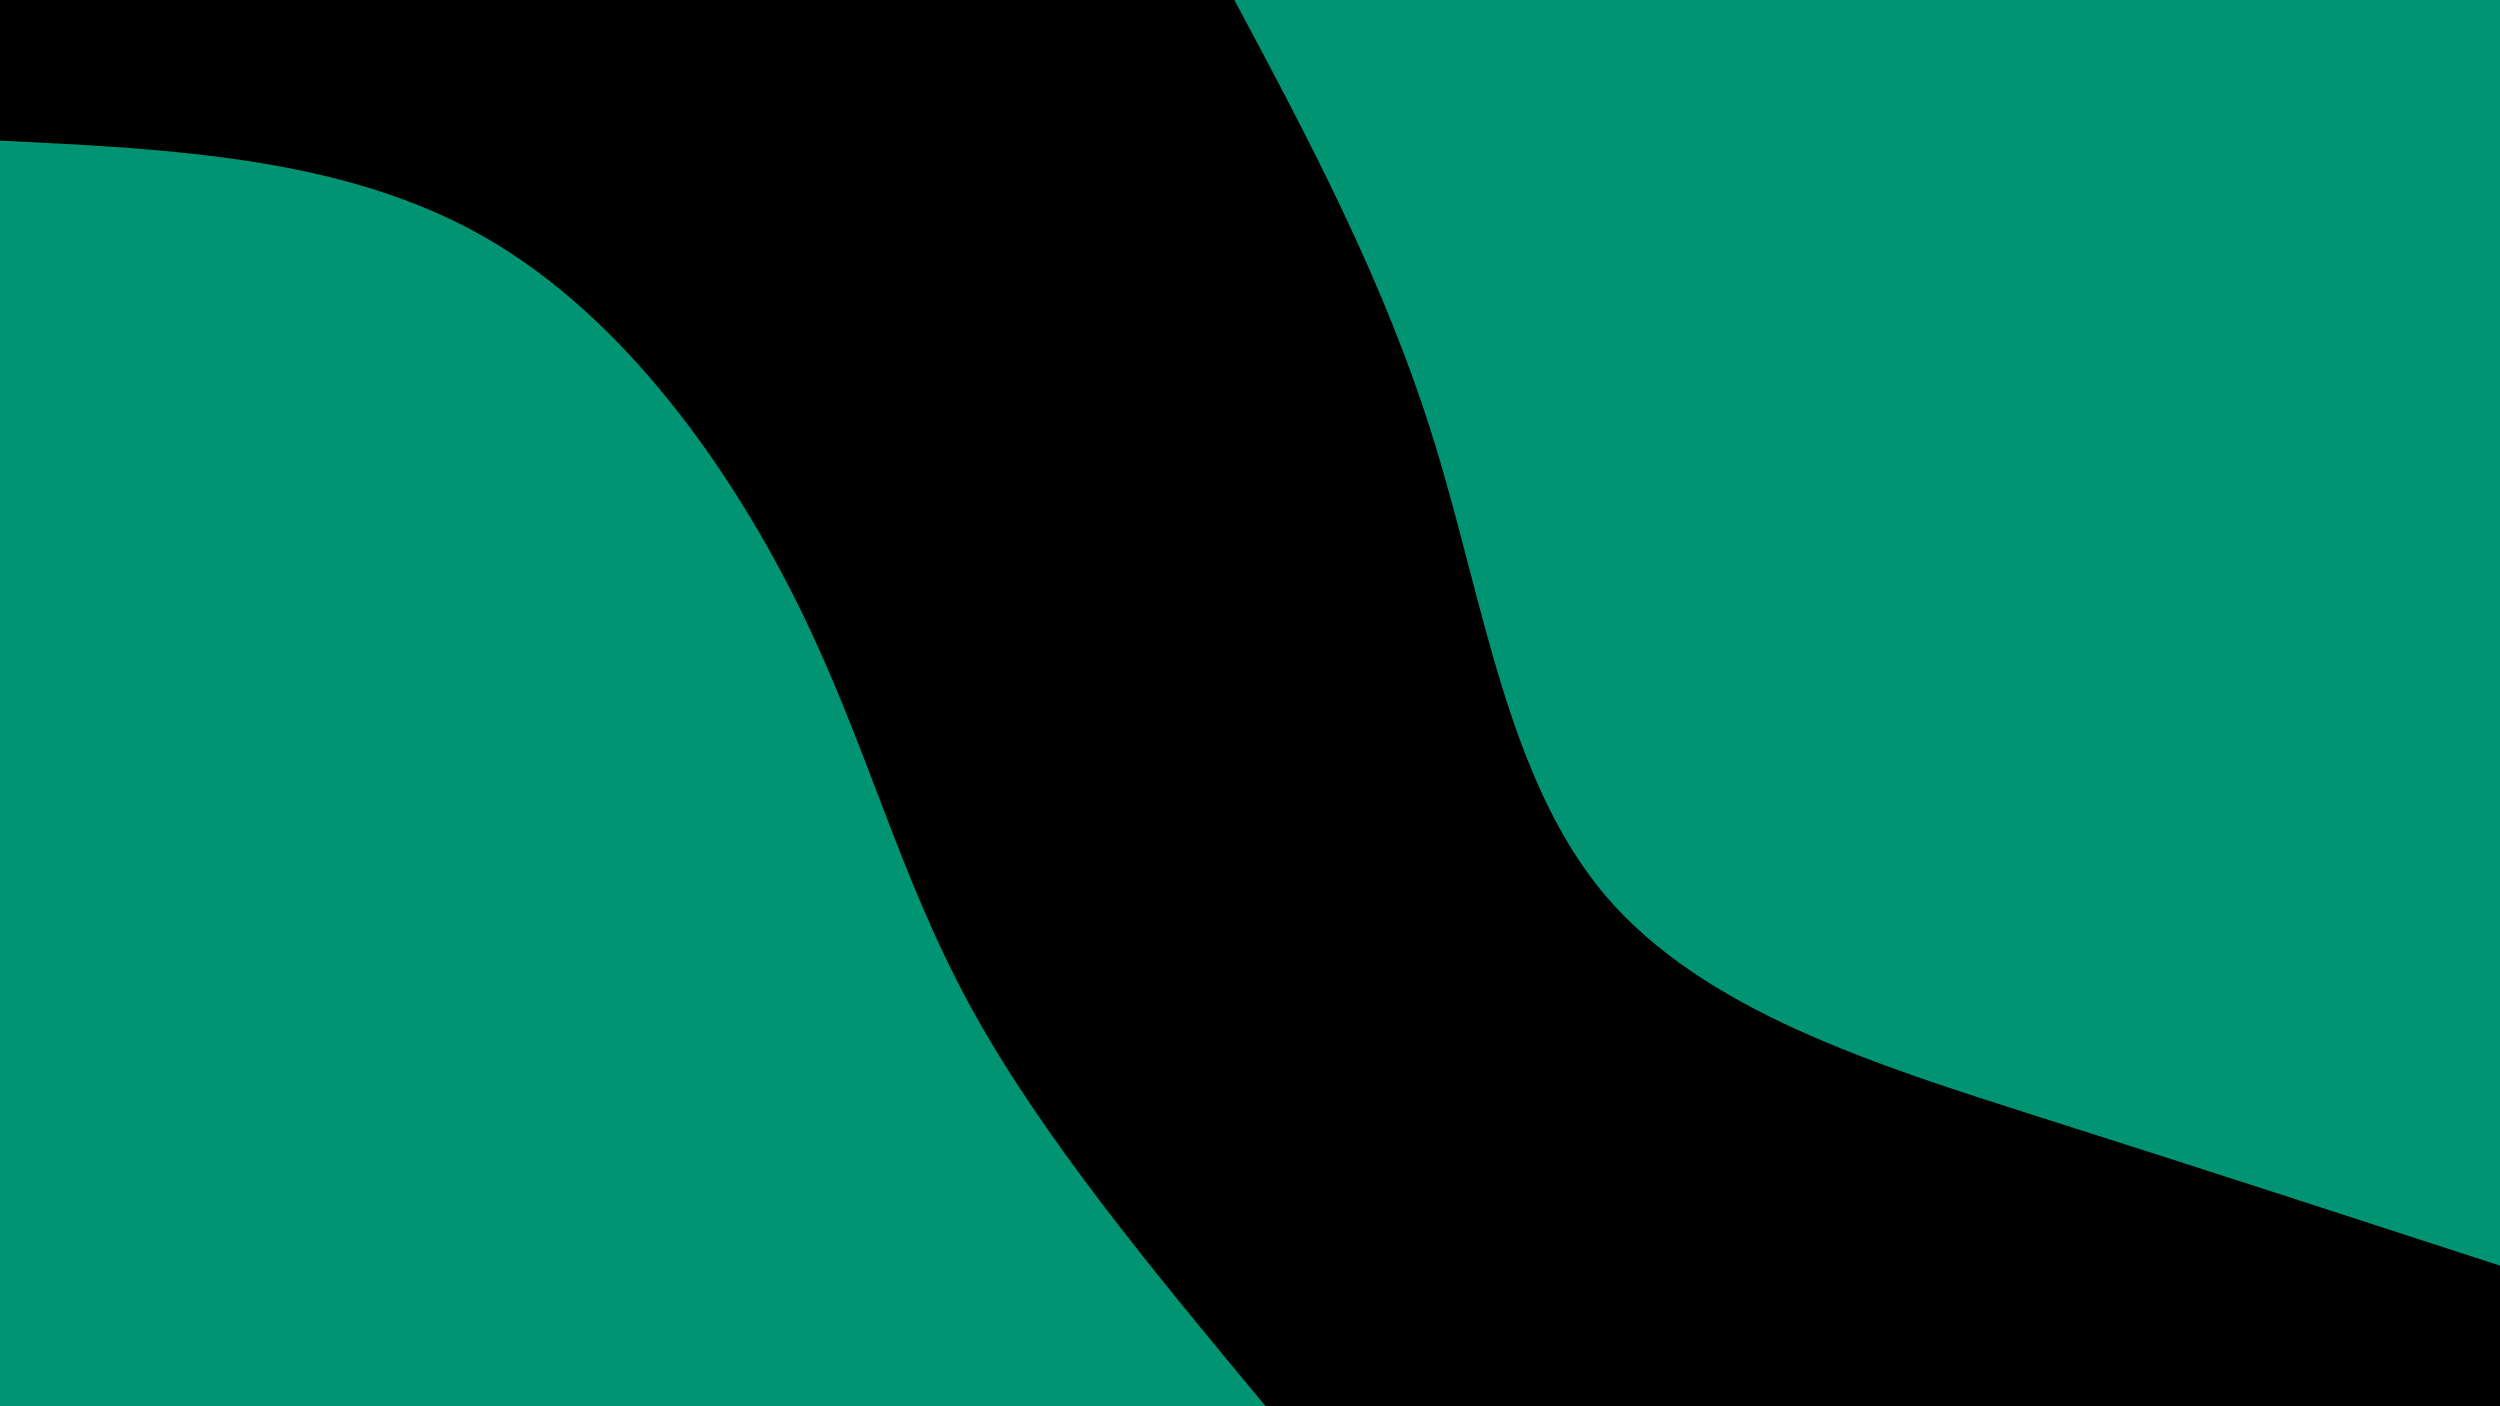 <svg id="visual" viewBox="0 0 960 540" width="960" height="540" xmlns="http://www.w3.org/2000/svg" xmlns:xlink="http://www.w3.org/1999/xlink" version="1.1"><rect x="0" y="0" width="960" height="540" fill="#000000"></rect><defs><linearGradient id="grad1_0" x1="43.8%" y1="0%" x2="100%" y2="100%"><stop offset="14.444%" stop-color="#000000" stop-opacity="1"></stop><stop offset="85.556%" stop-color="#000000" stop-opacity="1"></stop></linearGradient></defs><defs><linearGradient id="grad2_0" x1="0%" y1="0%" x2="56.3%" y2="100%"><stop offset="14.444%" stop-color="#000000" stop-opacity="1"></stop><stop offset="85.556%" stop-color="#000000" stop-opacity="1"></stop></linearGradient></defs><g transform="translate(960, 0)"><path d="M0 486C-57.8 467.2 -115.5 448.4 -177.6 428.7C-239.6 408.9 -306 388.2 -343.7 343.7C-381.3 299.1 -390.3 230.8 -409.3 169.5C-428.2 108.3 -457.1 54.1 -486 0L0 0Z" fill="#009473"></path></g><g transform="translate(0, 540)"><path d="M0 -486C66.2 -482.8 132.4 -479.6 186 -449C239.6 -418.4 280.5 -360.3 306.9 -306.9C333.2 -253.4 344.9 -204.6 372.3 -154.2C399.7 -103.8 442.9 -51.9 486 0L0 0Z" fill="#009473"></path></g></svg>